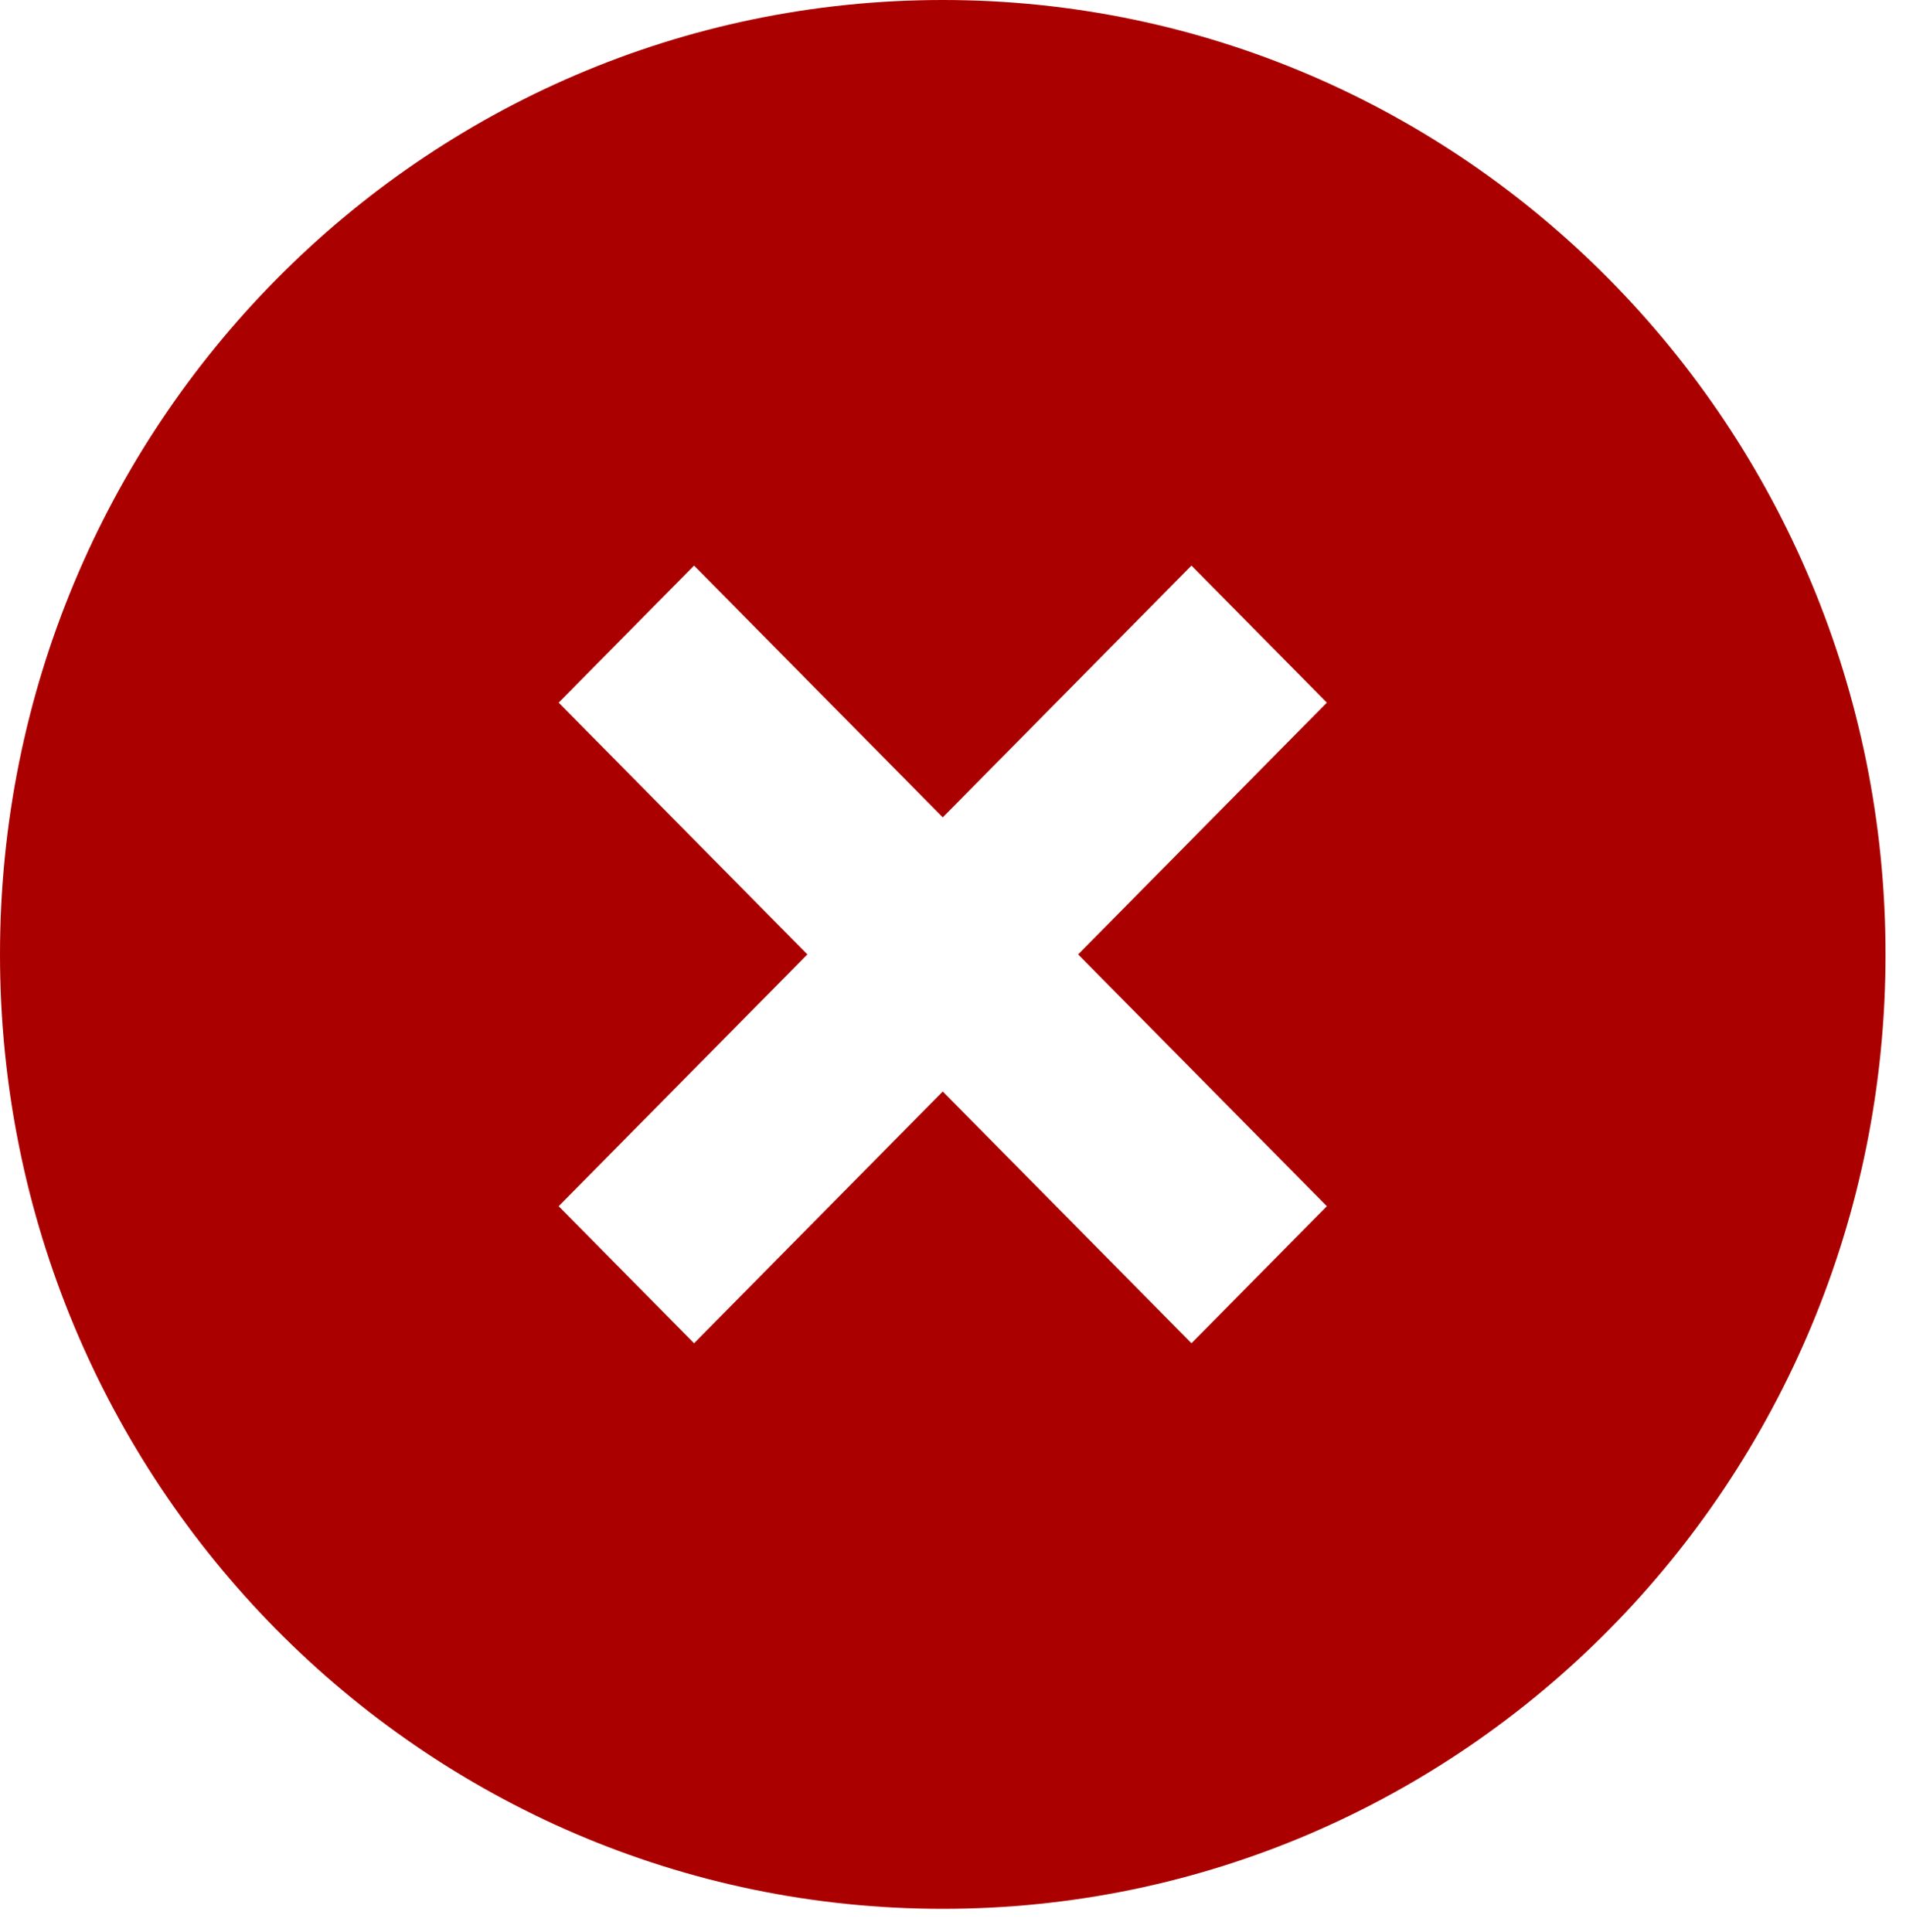 <svg width="73" height="74" viewBox="0 0 73 74" fill="none" xmlns="http://www.w3.org/2000/svg">
<path fill-rule="evenodd" clip-rule="evenodd" d="M50.819 46.196L45.633 51.445L36.108 41.803L26.583 51.445L21.397 46.196L30.922 36.553L21.397 26.91L26.583 21.661L36.108 31.304L45.633 21.661L50.819 26.91L41.293 36.553L50.819 46.196ZM36.108 0C16.166 0 0 16.365 0 36.553C0 56.741 16.166 73.106 36.108 73.106C56.05 73.106 72.216 56.741 72.216 36.553C72.216 16.365 56.05 0 36.108 0Z" fill="#AA0000"/>
</svg>
